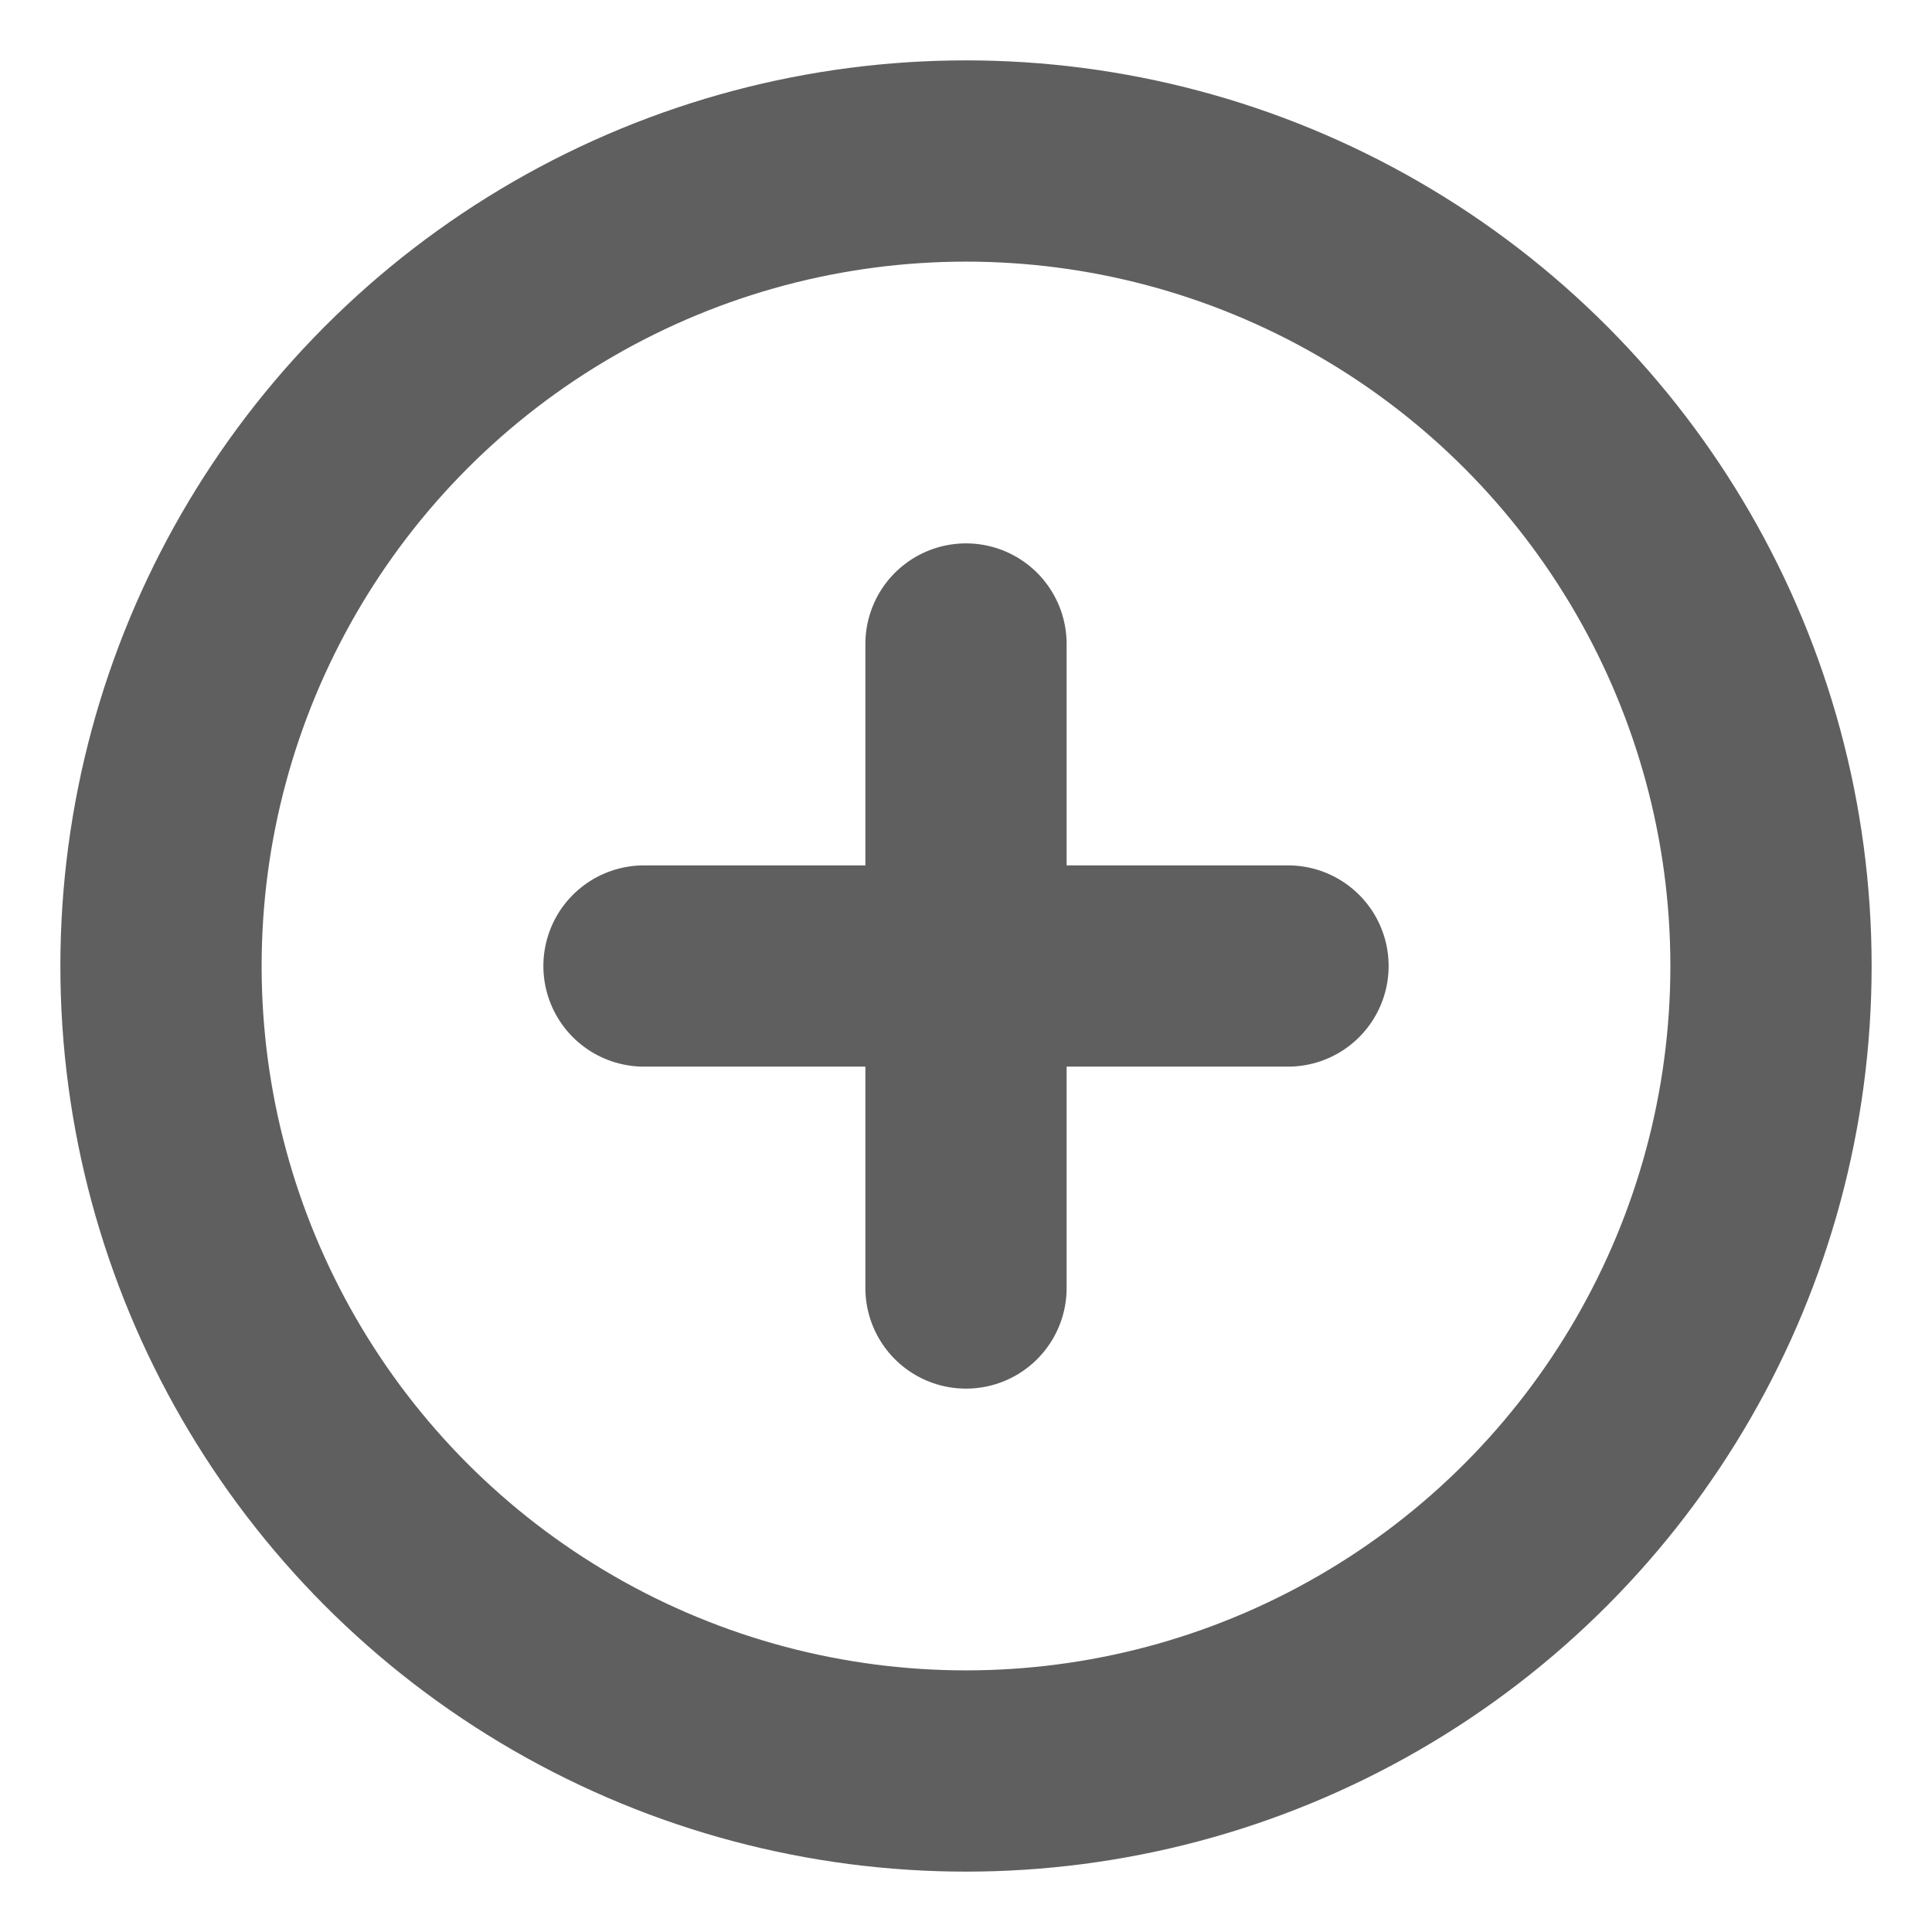 <svg xmlns="http://www.w3.org/2000/svg" width="25" height="25" viewBox="0 0 24 24" fill="none" stroke="#5f5f5f" stroke-width="2.5" stroke-linecap="round" stroke-linejoin="round"><circle cx="12" cy="12" r="10"></circle><line x1="12" y1="8" x2="12" y2="16"></line><line x1="8" y1="12" x2="16" y2="12"></line></svg>